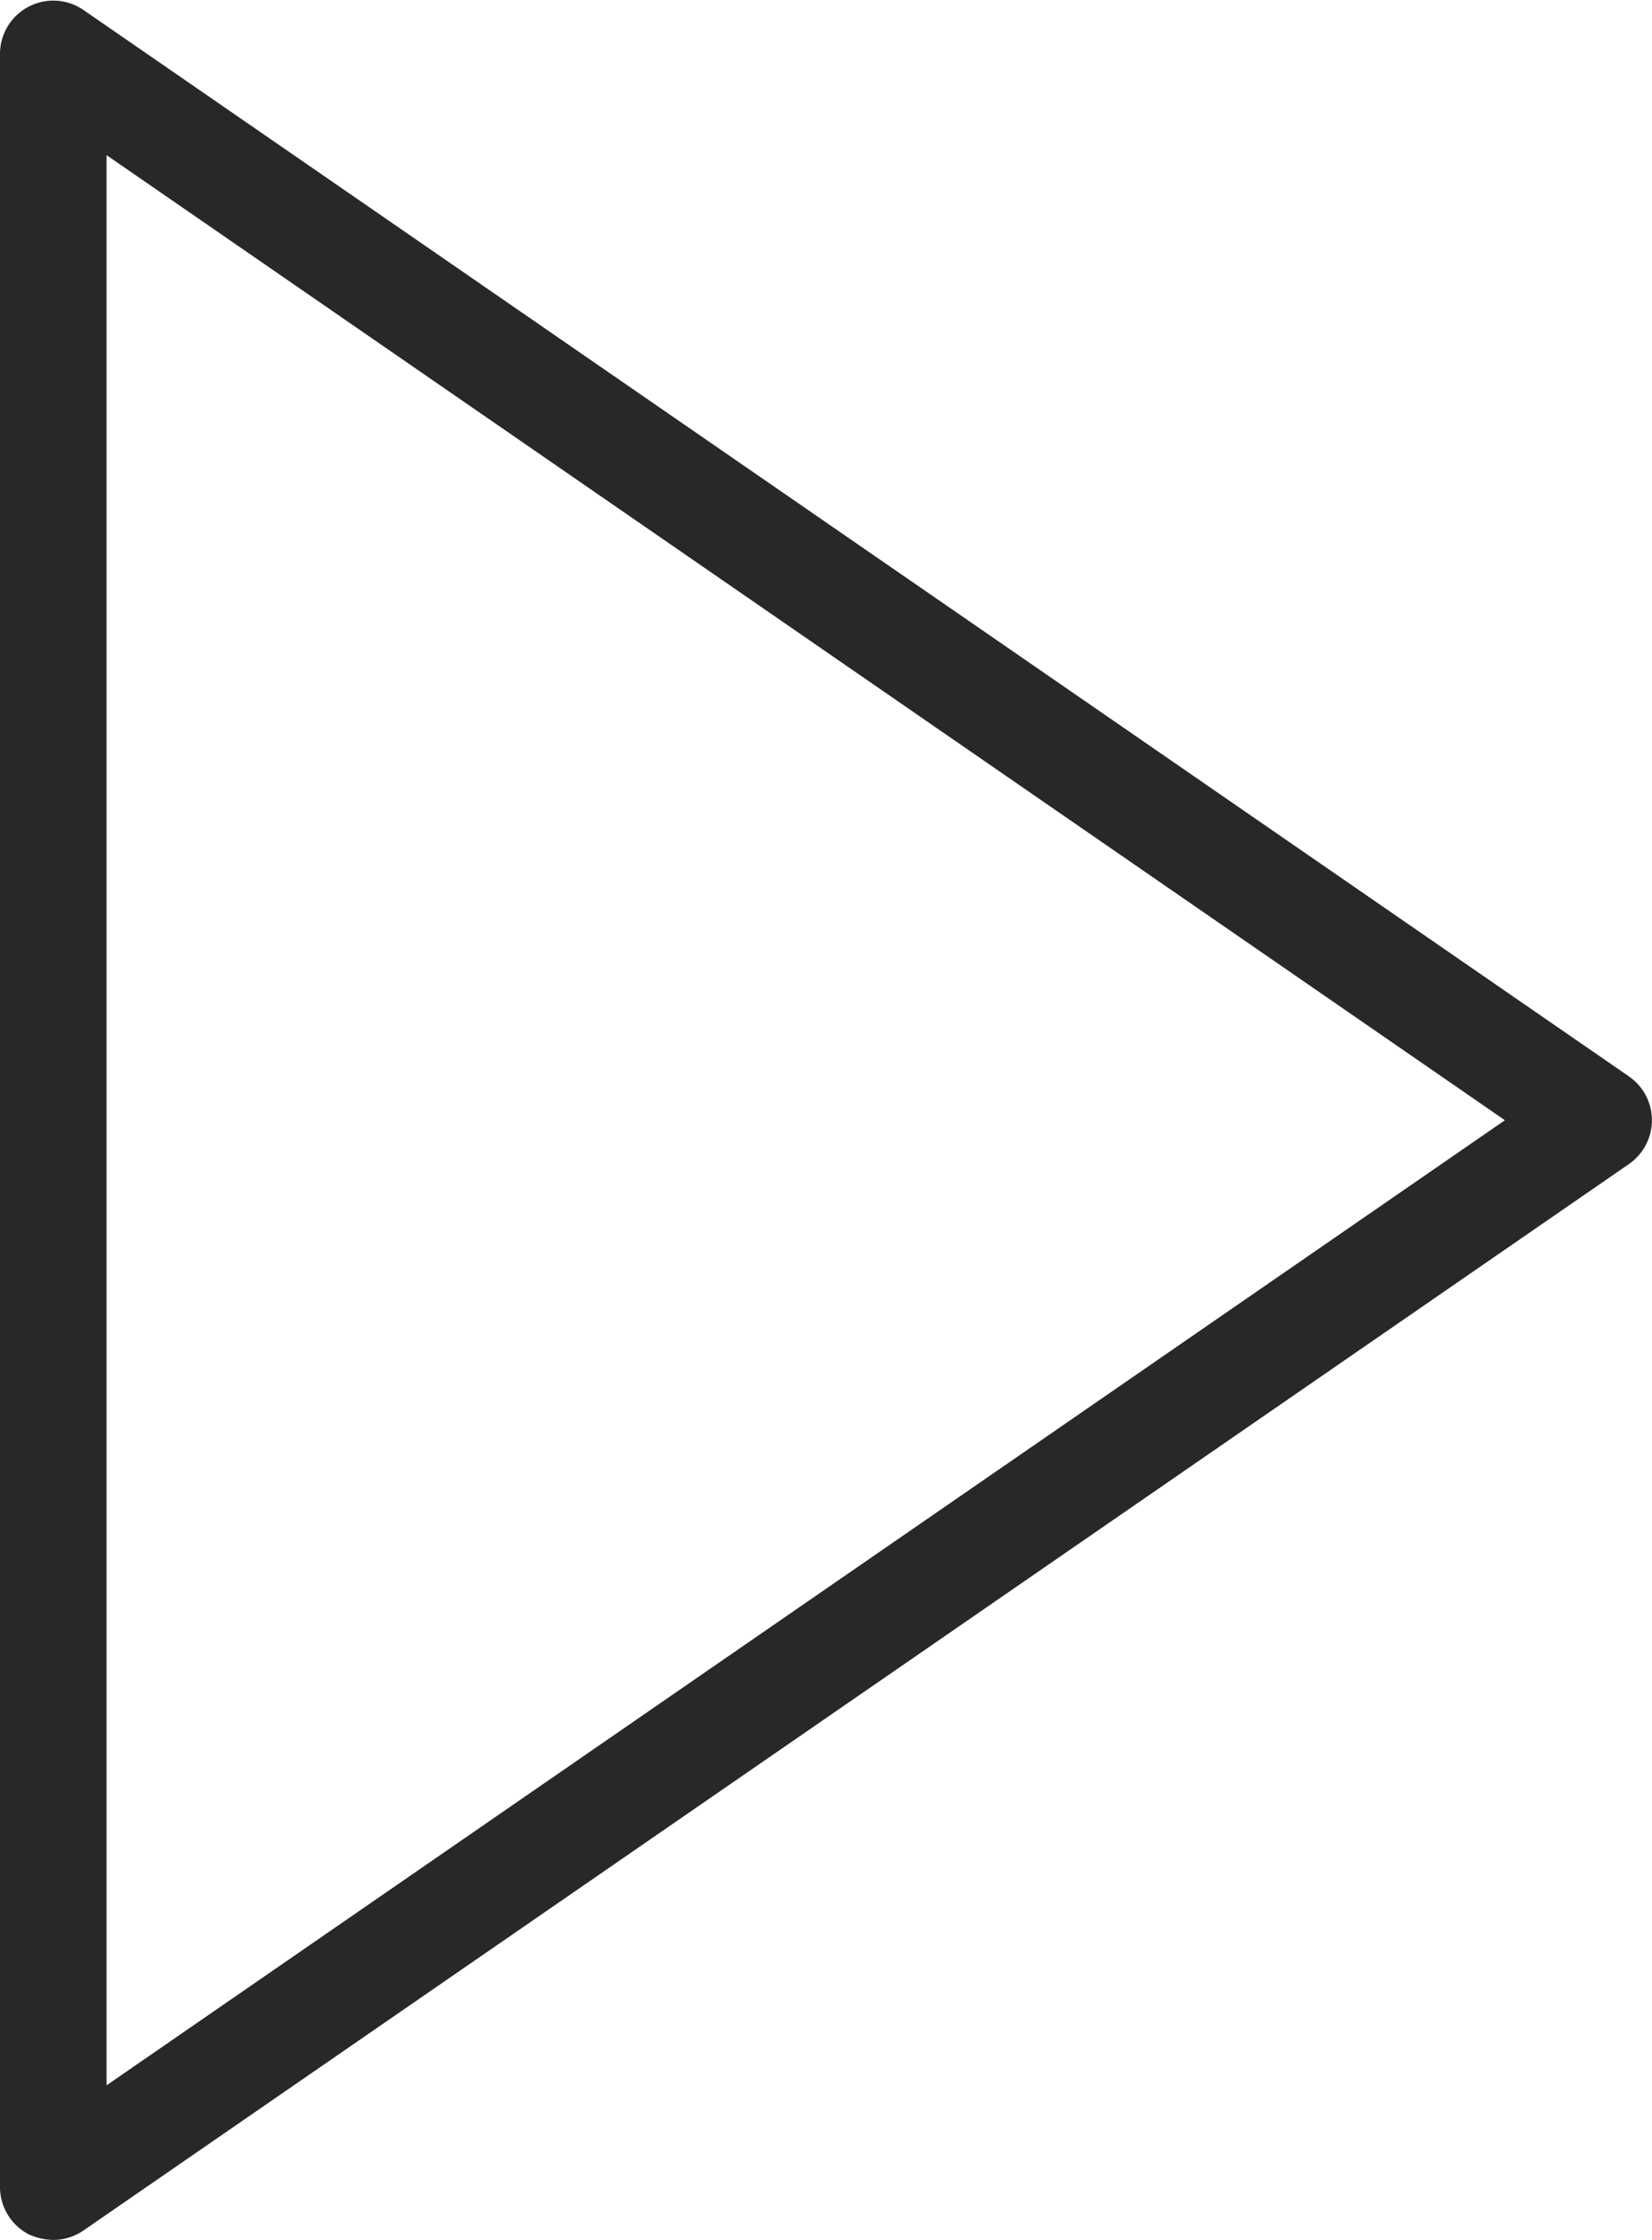 <svg id="Capa_1" data-name="Capa 1" xmlns="http://www.w3.org/2000/svg" viewBox="0 0 31 42.01"><defs><style>.cls-1{fill:#282828;}</style></defs><title>play-button</title><path class="cls-1" d="M30.57,20.18l-29-20A1,1,0,0,0,0,1V41a1,1,0,0,0,.53.89A1.12,1.12,0,0,0,1,42a1,1,0,0,0,.57-.18l29-20a1,1,0,0,0,.25-1.39A1,1,0,0,0,30.57,20.18ZM2,39.1V2.9L28.24,21Z" transform="translate(0 0.01)"/></svg>